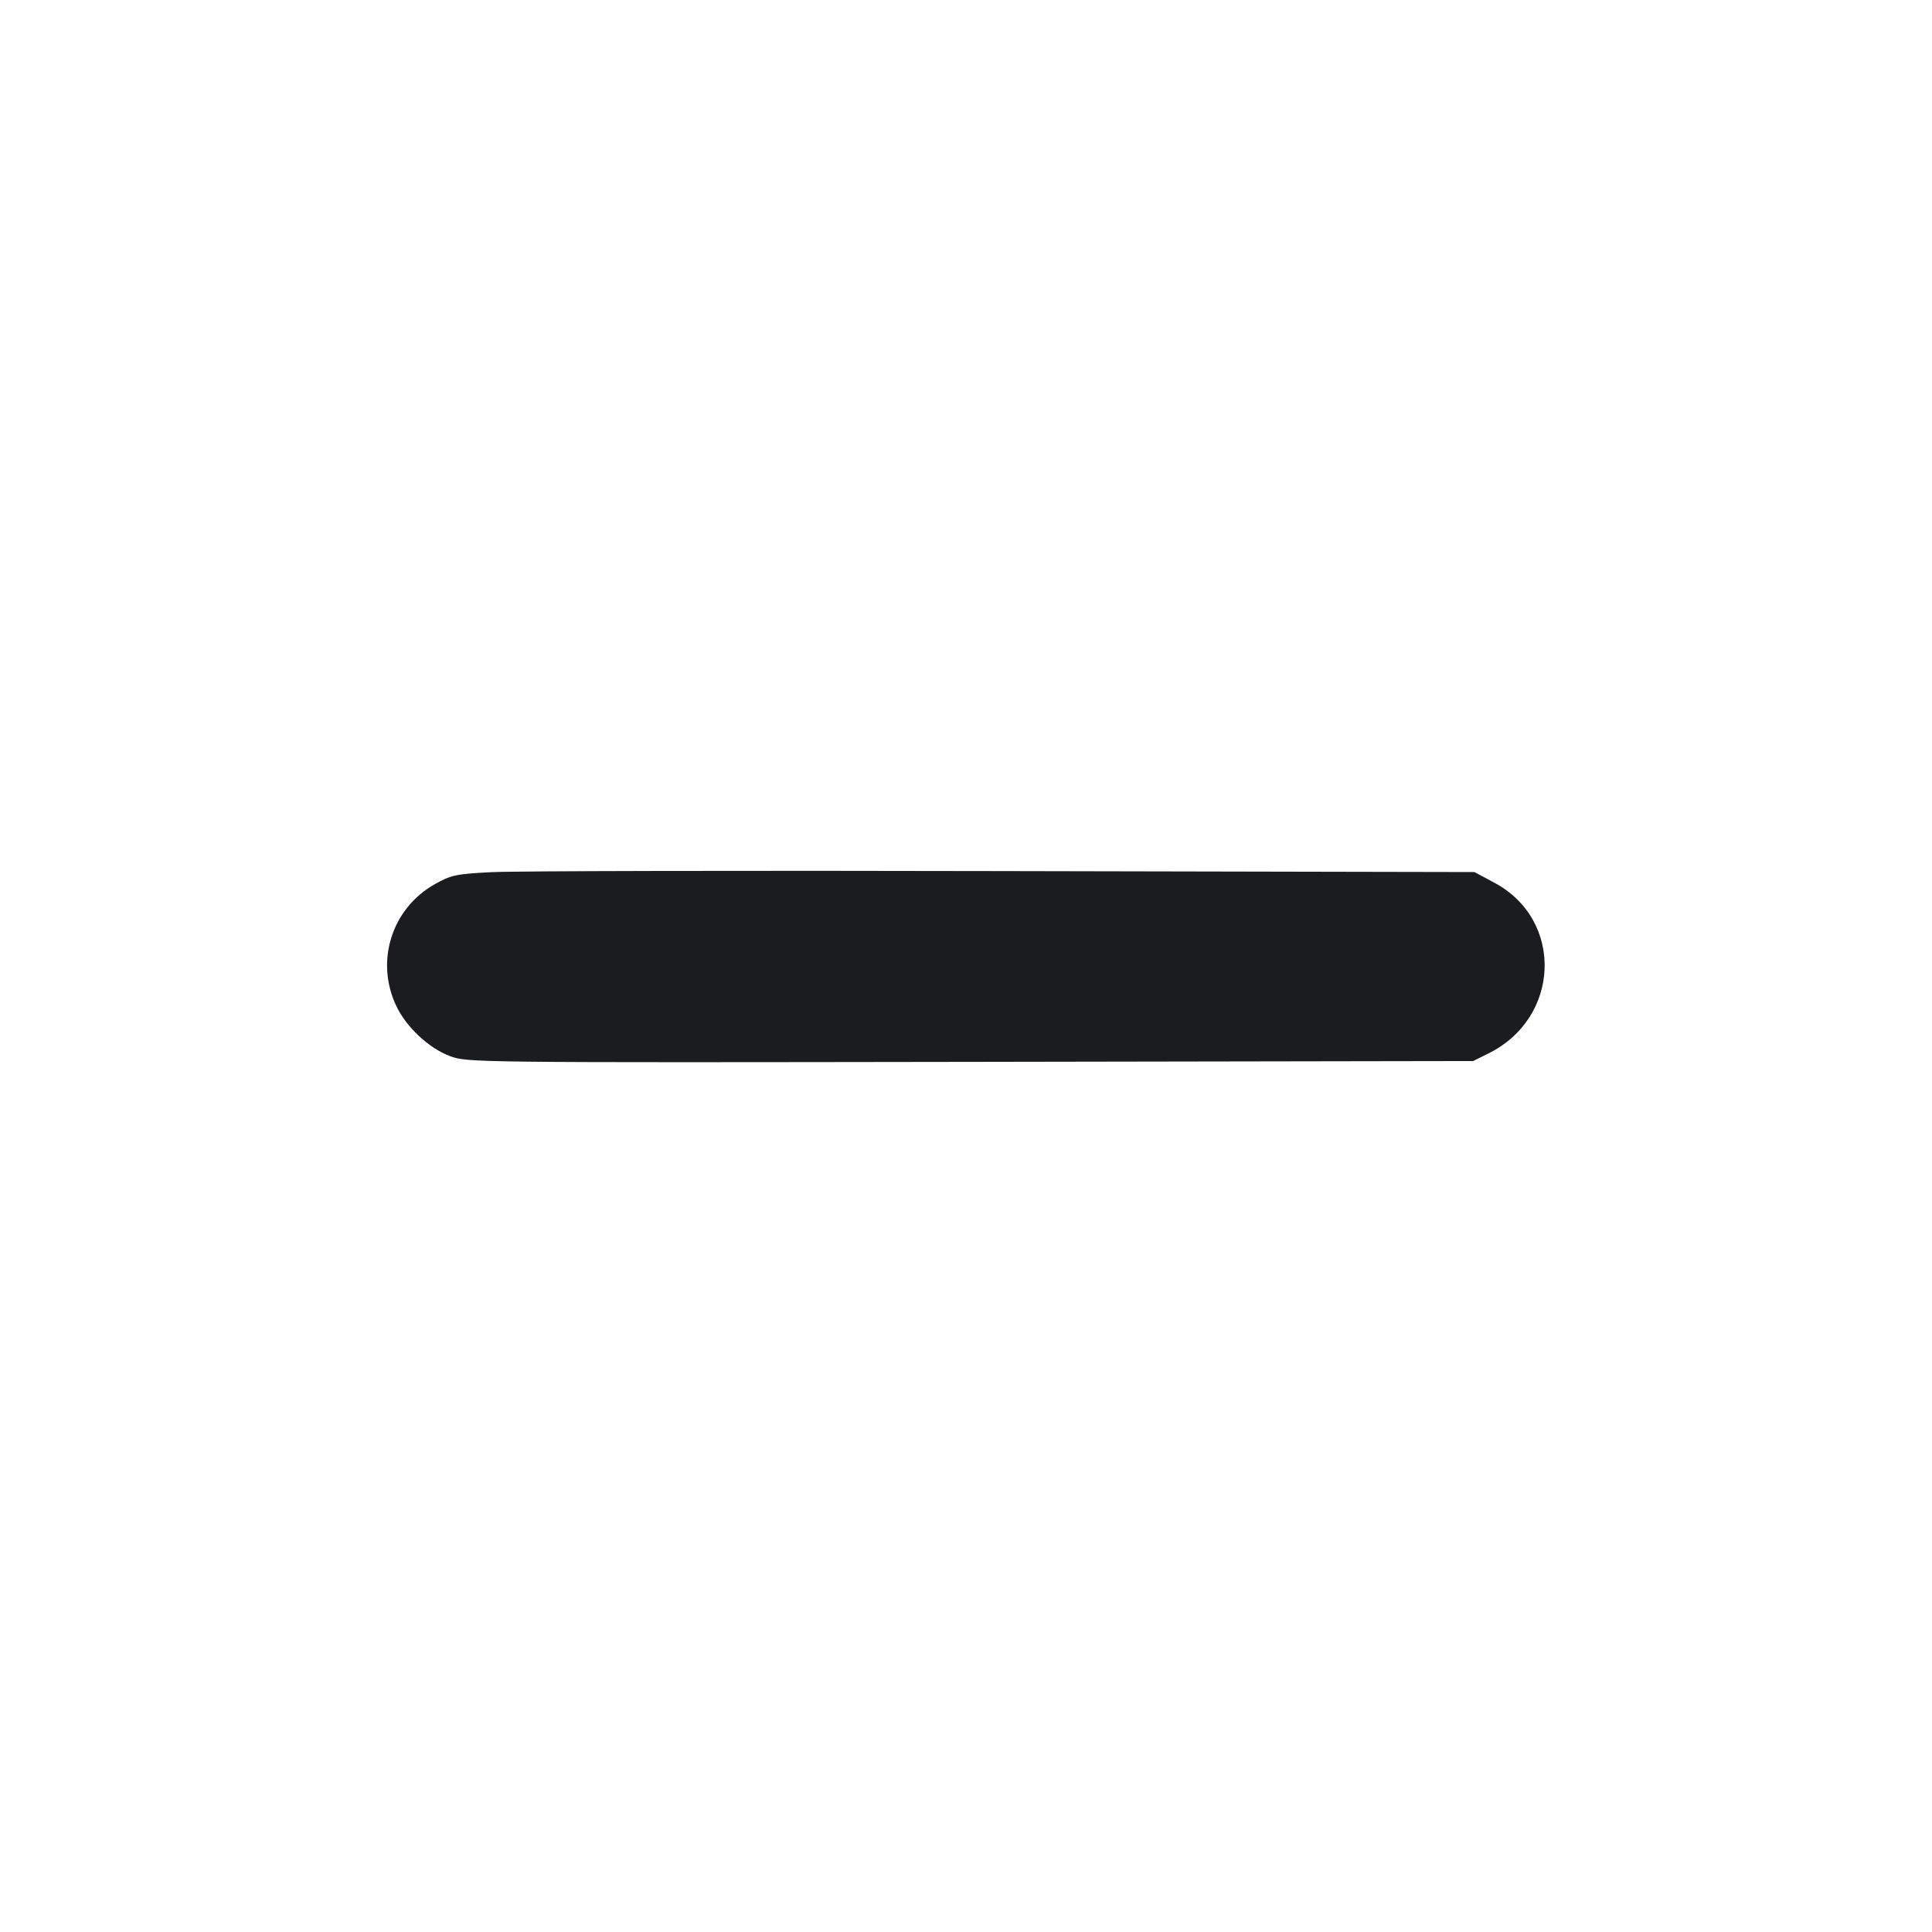 <svg width="16" height="16" viewBox="0 0 16 16" fill="none" xmlns="http://www.w3.org/2000/svg"><path d="M4.067 7.223 C 3.775 7.238,3.734 7.247,3.600 7.323 C 3.245 7.523,3.106 7.958,3.281 8.329 C 3.363 8.505,3.552 8.681,3.726 8.746 C 3.869 8.800,3.909 8.800,8.035 8.794 L 12.200 8.787 12.325 8.725 C 12.925 8.430,12.953 7.618,12.375 7.310 L 12.211 7.222 8.299 7.214 C 6.147 7.209,4.243 7.213,4.067 7.223 " fill="#1A1C1F" stroke="none" fill-rule="evenodd"></path></svg>